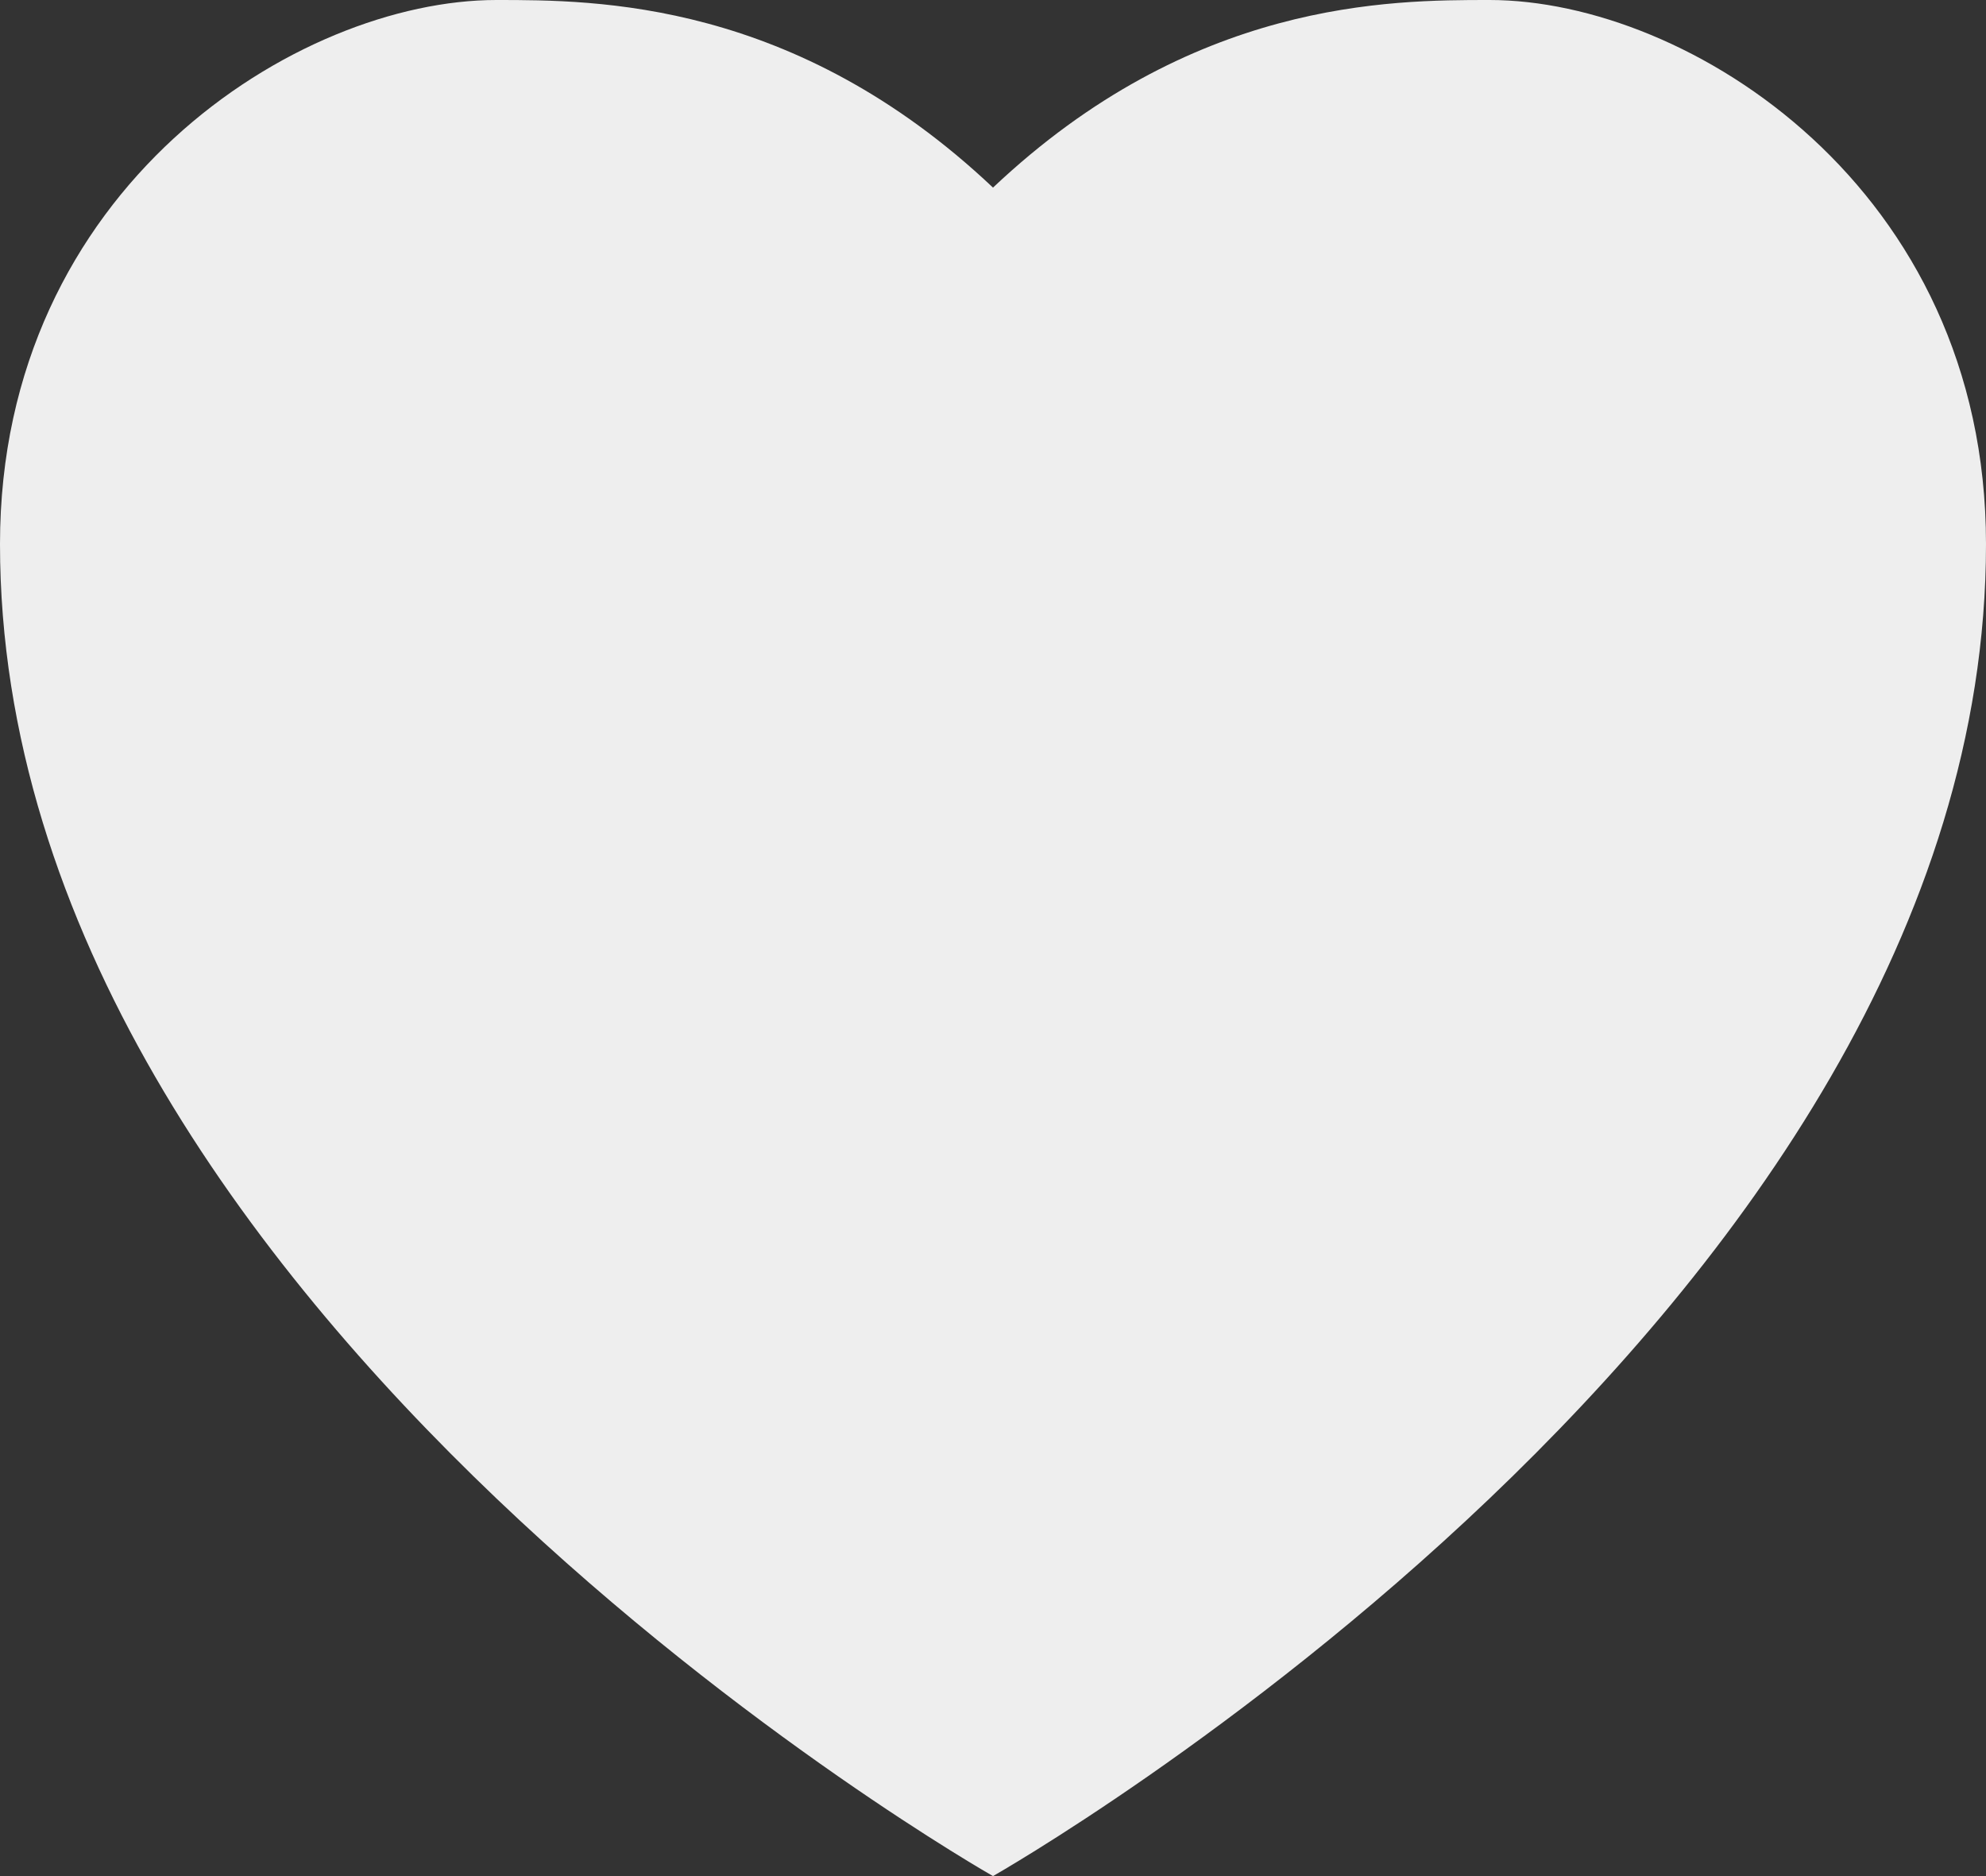 ﻿<?xml version="1.0" encoding="utf-8"?>
<svg version="1.1" xmlns:xlink="http://www.w3.org/1999/xlink" width="18px" height="17px" xmlns="http://www.w3.org/2000/svg">
  <rect width="100%" height="100%" fill="#333333" stroke="none"/>
  <g>
    <path d="M 9 1.7  C 7.2 0  5.4 0  4.5 0  C 2.7 0  0 1.7  0 4.93  C 0 11.9  9 17  9 17  C 9 17  18 11.9  18 4.93  C 18 1.7  15.3 0  13.5 0  C 12.6 0  10.8 0  9 1.7  Z " fill-rule="nonzero" fill="#eeeeee" stroke="none" />
  </g>
</svg>